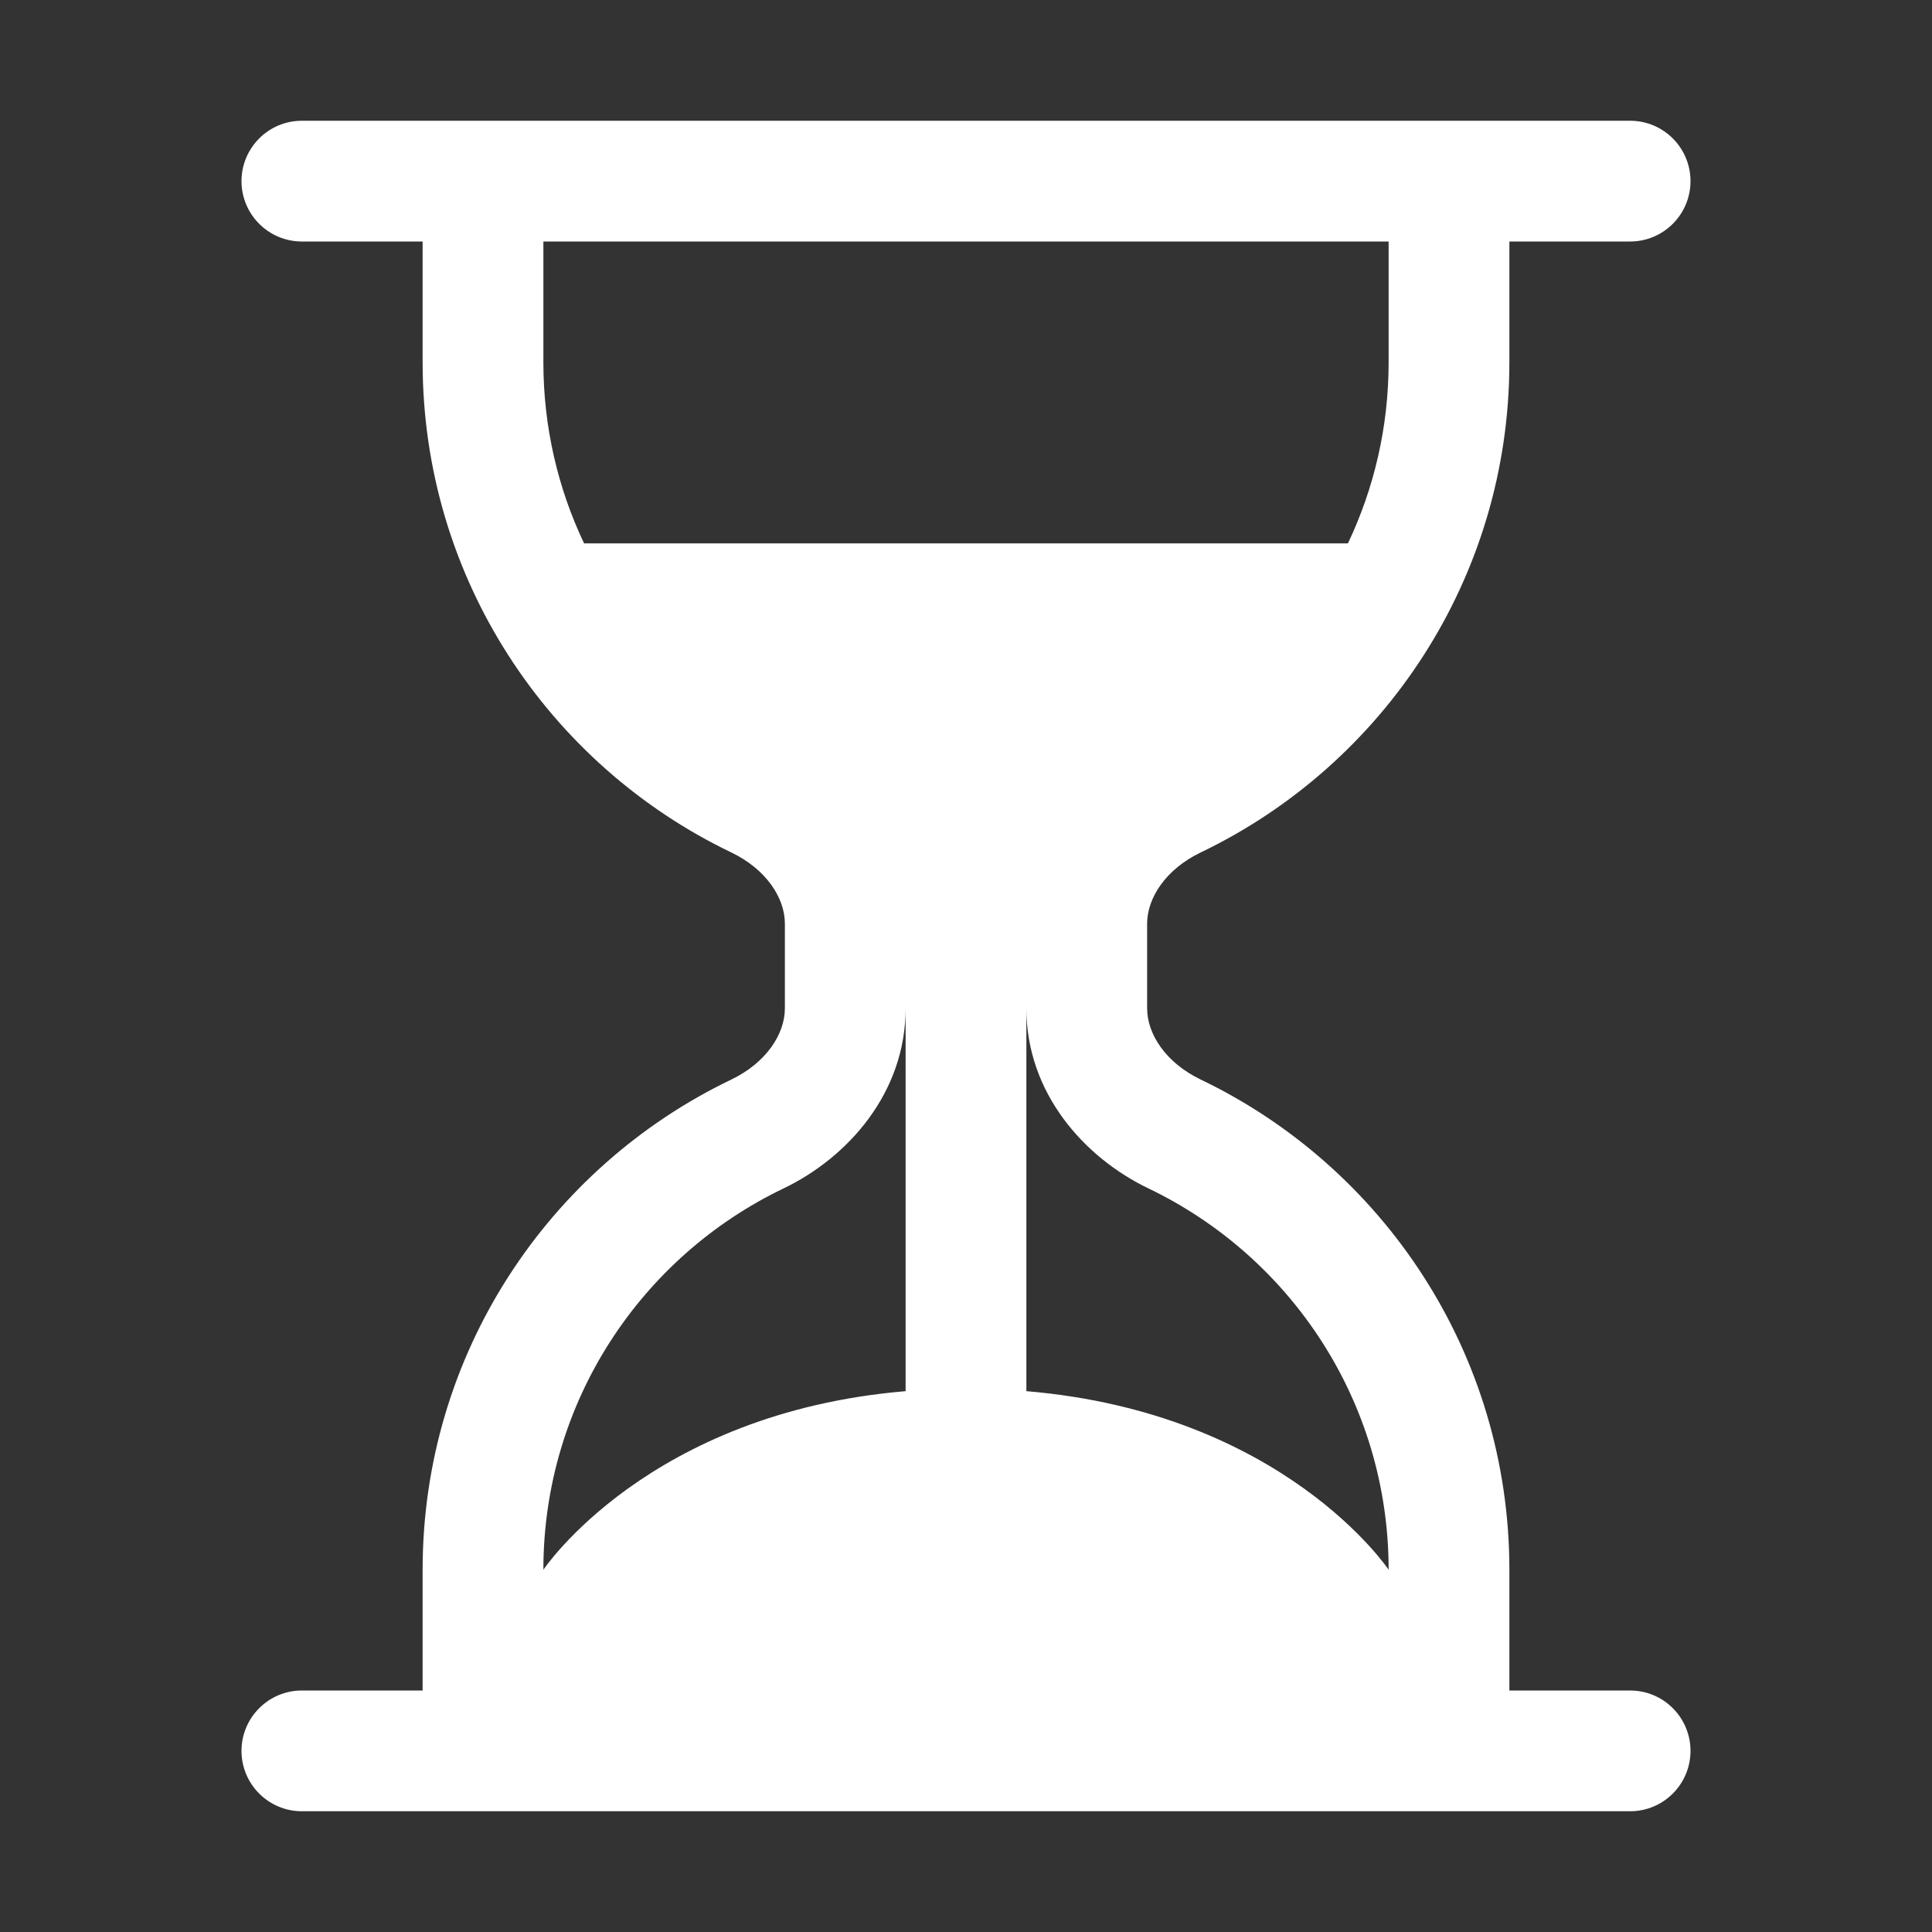 <svg width="16" height="16" viewBox="0 0 16 16" fill="none" xmlns="http://www.w3.org/2000/svg">
<rect x="0" y="0" width="16" height="16" fill="#333333" stroke="none"/>
<path d="M2.5 15C2.224 15 2 14.776 2 14.5C2 14.224 2.224 14 2.5 14H3.5V13C3.5 11.21 4.545 9.665 6.057 8.94C6.346 8.801 6.5 8.563 6.5 8.351V7.649C6.5 7.437 6.346 7.199 6.057 7.06C4.545 6.335 3.5 4.79 3.5 3V2H2.5C2.224 2 2 1.776 2 1.5C2 1.224 2.224 1 2.5 1L13.5 1C13.776 1 14 1.224 14 1.5C14 1.776 13.776 2 13.5 2L12.5 2V3C12.5 4.79 11.455 6.335 9.943 7.06C9.654 7.199 9.5 7.437 9.5 7.649V8.351C9.5 8.563 9.654 8.801 9.943 8.94C11.455 9.665 12.5 11.21 12.5 13V14H13.5C13.776 14 14 14.224 14 14.5C14 14.776 13.776 15 13.5 15H2.5ZM4.5 2V3C4.5 3.537 4.621 4.045 4.837 4.5H11.163C11.379 4.045 11.5 3.537 11.5 3V2H4.5ZM7.5 8.351C7.5 9.051 7.022 9.586 6.489 9.842C5.311 10.407 4.5 11.609 4.5 13C4.5 13 5.366 11.701 7.5 11.521V8.351ZM8.5 8.351V11.521C10.634 11.701 11.5 13 11.5 13C11.5 11.609 10.689 10.407 9.511 9.842C8.978 9.586 8.5 9.051 8.5 8.351Z" fill="white"/>
</svg>
